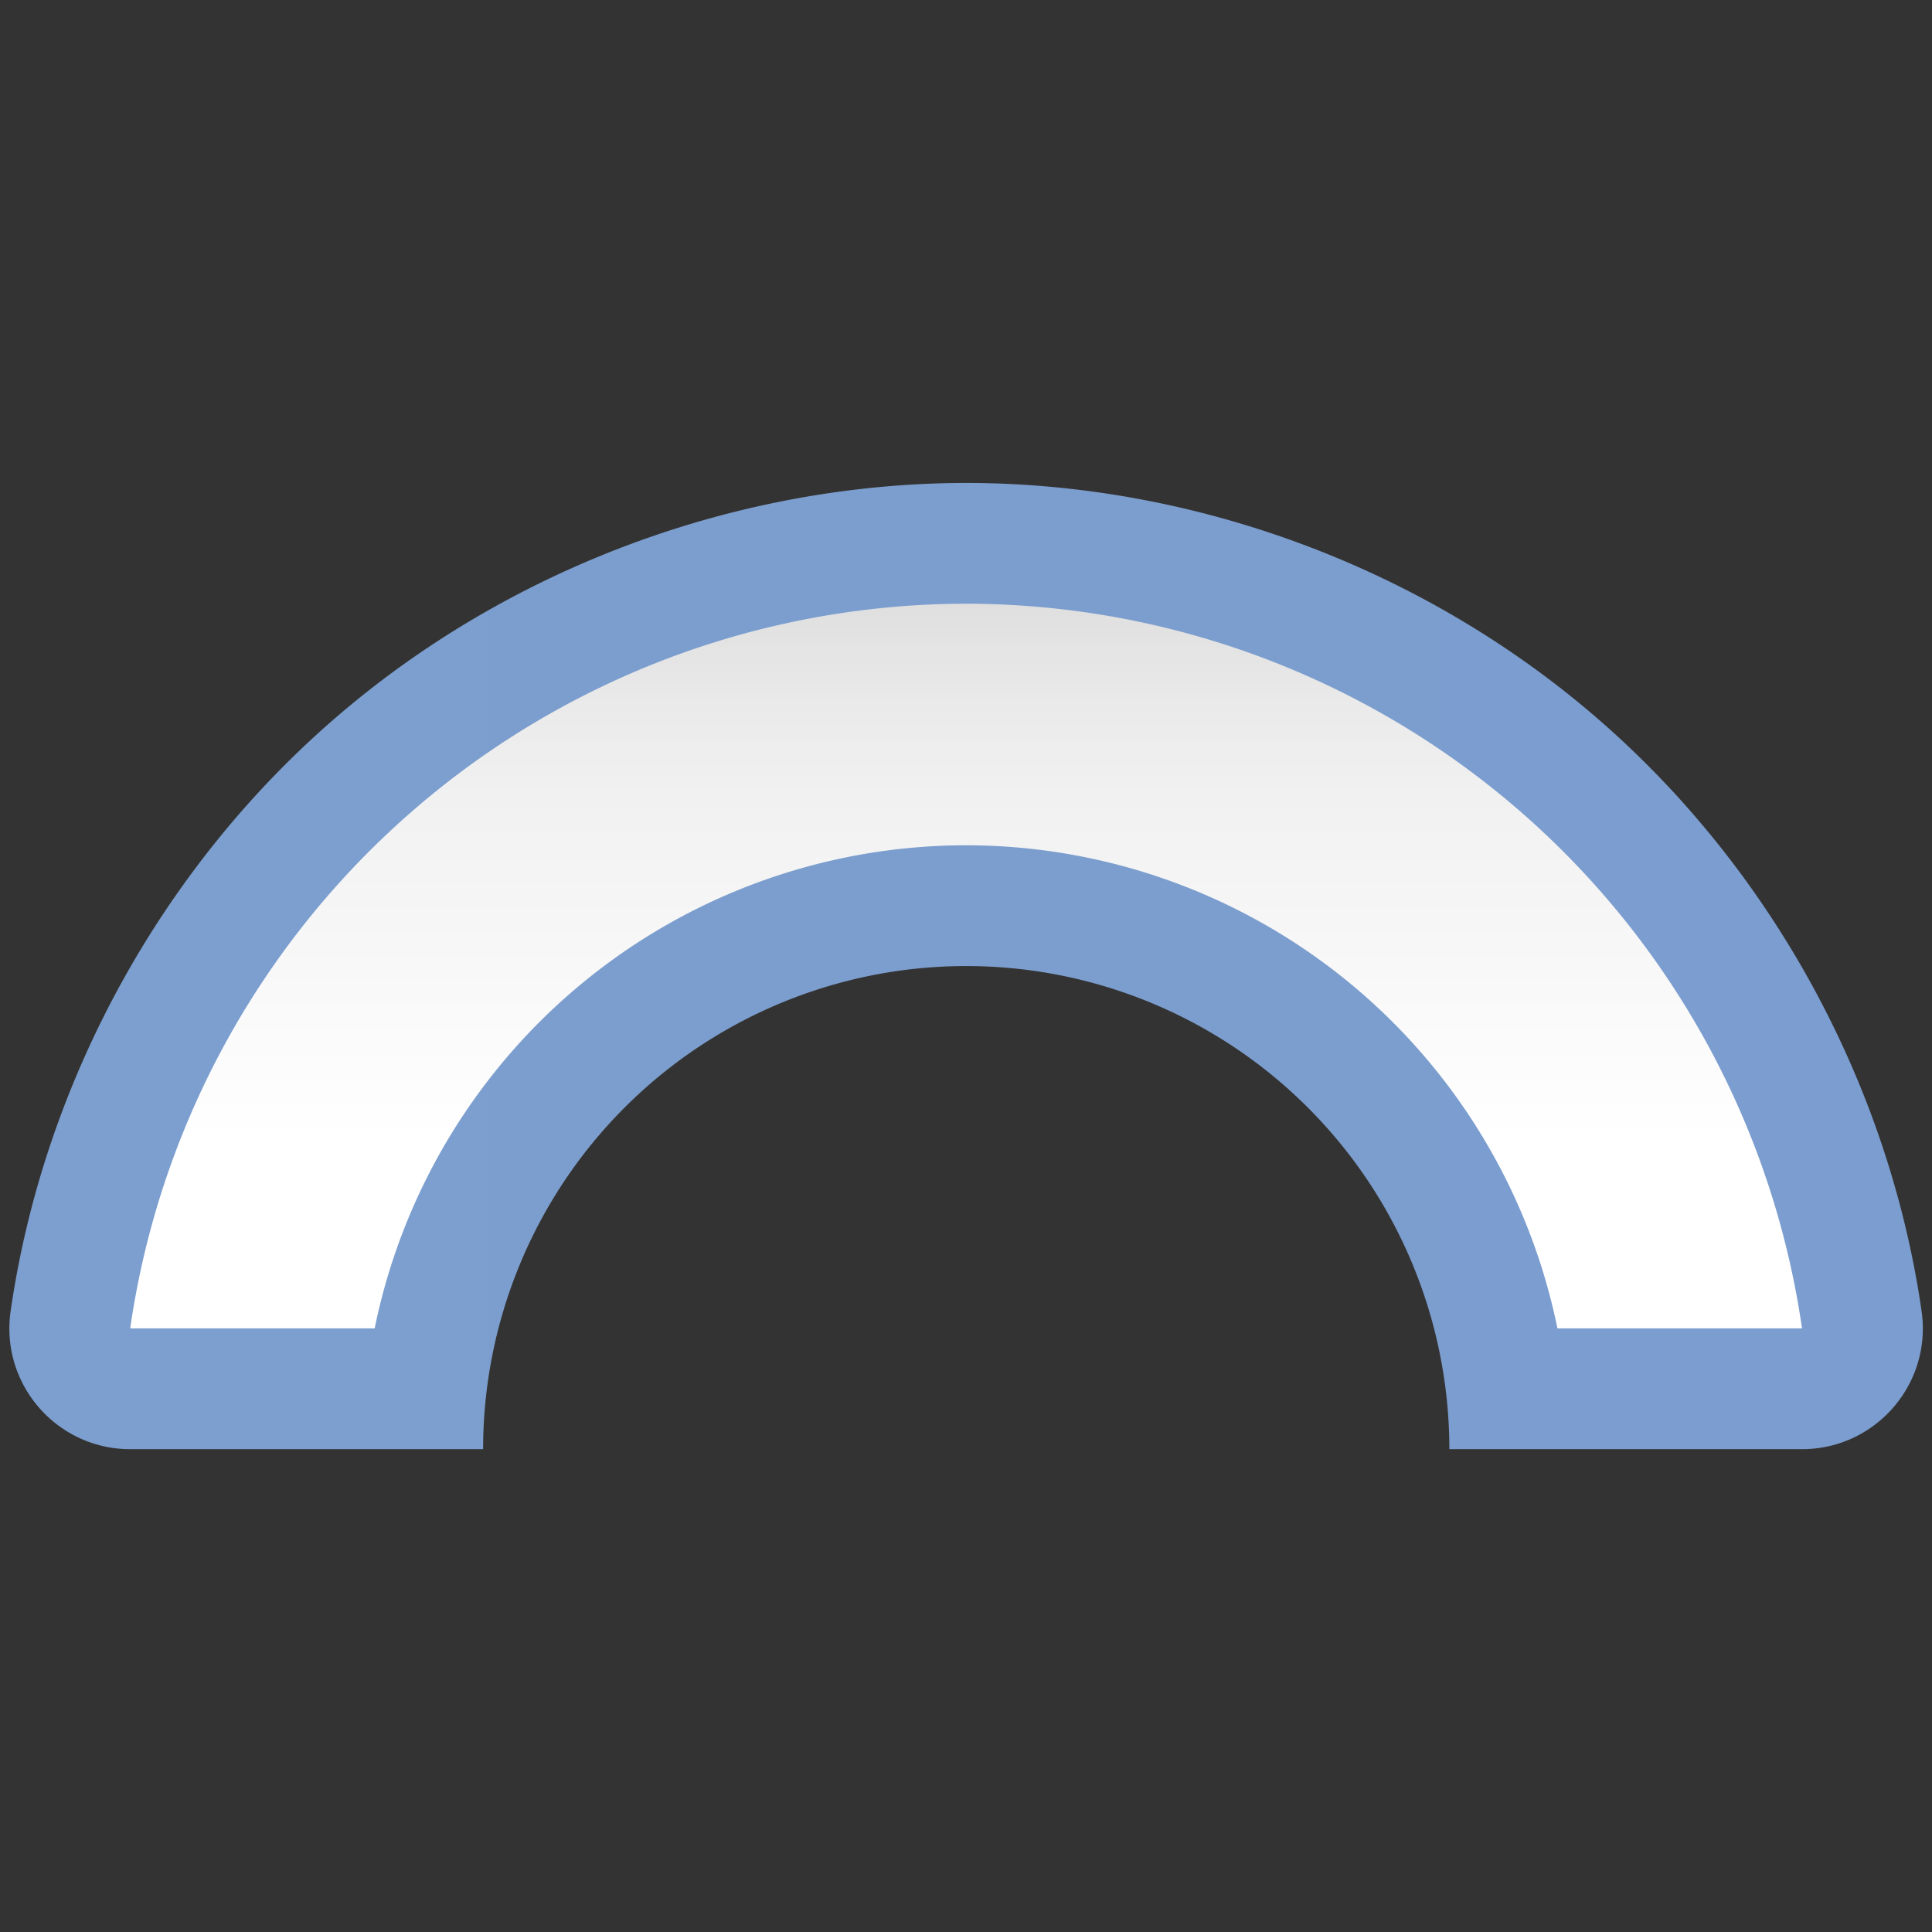 <?xml version="1.0" encoding="UTF-8" standalone="no"?>
<!-- Created with Inkscape (http://www.inkscape.org/) -->

<svg
   xmlns:dc="http://purl.org/dc/elements/1.1/"
   xmlns:cc="http://creativecommons.org/ns#"
   xmlns:rdf="http://www.w3.org/1999/02/22-rdf-syntax-ns#"
   xmlns:svg="http://www.w3.org/2000/svg"
   xmlns="http://www.w3.org/2000/svg"
   xmlns:xlink="http://www.w3.org/1999/xlink"
   xmlns:sodipodi="http://sodipodi.sourceforge.net/DTD/sodipodi-0.dtd"
   xmlns:inkscape="http://www.inkscape.org/namespaces/inkscape"
   width="16"
   height="16"
   viewBox="0 0 4.233 4.233"
   version="1.1"
   id="svg8"
   inkscape:version="0.92.4 (unknown)"
   sodipodi:docname="sc_basicshapes.block-arc.svg"
   inkscape:export-filename="/home/rizmut/Dokumen/Rizmut/Github/libreoffice-style-karasa-jaga/build/next/cmd/sc_basicshapes.block-arc.png"
   inkscape:export-xdpi="96"
   inkscape:export-ydpi="96">
  <rect x="0" y="0" width="4.233" height="4.233" fill="#333333" stroke="none"/>
  <defs
     id="defs2">
    <linearGradient
       id="linearGradient7422">
      <stop
         style="stop-color:#7c9fcf;stop-opacity:1"
         offset="0"
         id="stop7424" />
      <stop
         id="stop5348"
         offset="0.5"
         style="stop-color:#7c9ece;stop-opacity:1" />
      <stop
         id="stop7426"
         offset="1"
         style="stop-color:#7b9dcf;stop-opacity:1" />
    </linearGradient>
    <linearGradient
       id="linearGradient3369">
      <stop
         id="stop3372"
         offset="0"
         style="stop-color:#ffffff;stop-opacity:1;" />
      <stop
         style="stop-color:#ffffff;stop-opacity:1;"
         offset="0.506"
         id="stop3374" />
      <stop
         style="stop-color:#f1f1f1;stop-opacity:1;"
         offset="0.823"
         id="stop3376" />
      <stop
         id="stop3378"
         offset="0.906"
         style="stop-color:#eaeaea;stop-opacity:1;" />
      <stop
         id="stop3384"
         offset="1"
         style="stop-color:#dfdfdf;stop-opacity:1;" />
    </linearGradient>
    <linearGradient
       inkscape:collect="always"
       xlink:href="#linearGradient7422"
       id="linearGradient875"
       x1="0.077"
       y1="8"
       x2="15.921"
       y2="8"
       gradientUnits="userSpaceOnUse" />
    <linearGradient
       inkscape:collect="always"
       xlink:href="#linearGradient3369"
       id="linearGradient883"
       x1="9"
       y1="14"
       x2="9"
       y2="5"
       gradientUnits="userSpaceOnUse" />
  </defs>
  <sodipodi:namedview
     id="base"
     pagecolor="#ffffff"
     bordercolor="#666666"
     borderopacity="1.0"
     inkscape:pageopacity="0.0"
     inkscape:pageshadow="2"
     inkscape:zoom="22.4"
     inkscape:cx="14.794357"
     inkscape:cy="6.5038221"
     inkscape:document-units="mm"
     inkscape:current-layer="g856"
     showgrid="true"
     units="px"
     inkscape:window-width="1366"
     inkscape:window-height="706"
     inkscape:window-x="0"
     inkscape:window-y="0"
     inkscape:window-maximized="1">
    <inkscape:grid
       type="xygrid"
       id="grid1421"
       spacingx="0.132"
       spacingy="0.132"
       empspacing="2" />
  </sodipodi:namedview>
  <g
     inkscape:label="Layer 1"
     inkscape:groupmode="layer"
     id="layer1"
     transform="translate(0,-292.767)">
    <g
       id="g856"
       transform="matrix(0.125,0,0,0.125,1.11262e-7,259.875)">
      <path
         style="opacity:1;fill:url(#linearGradient875);fill-opacity:1;stroke:none;stroke-width:0.125"
         d="M 8 4 C 6.098 4.002 4.203 4.709 2.766 5.955 C 1.328 7.201 0.36 8.975 0.088 10.857 C 0.001 11.46 0.469 12 1.078 12 L 3.102 12 L 4 12 A 4 4 0 0 1 8 8 A 4 4 0 0 1 12 12 L 12.895 12 L 14.92 12 C 15.529 12 15.997 11.46 15.91 10.857 C 15.638 8.975 14.669 7.201 13.232 5.955 C 11.796 4.709 9.904 4.002 8.002 4 L 8 4 z "
         transform="matrix(2.117,0,0,2.117,-8.90096e-7,263.133)"
         id="path861" />
      <path
         style="opacity:1;fill:url(#linearGradient883);fill-opacity:1;stroke:none;stroke-width:0.125"
         d="M 8 5 A 7 7 0 0 0 1.078 11 L 3.102 11 A 5 5 0 0 1 8 7 A 5 5 0 0 1 12.895 11 L 14.92 11 A 7 7 0 0 0 8 5 z "
         transform="matrix(2.117,0,0,2.117,-8.90096e-7,263.133)"
         id="path844" />
    </g>
  </g>
</svg>
